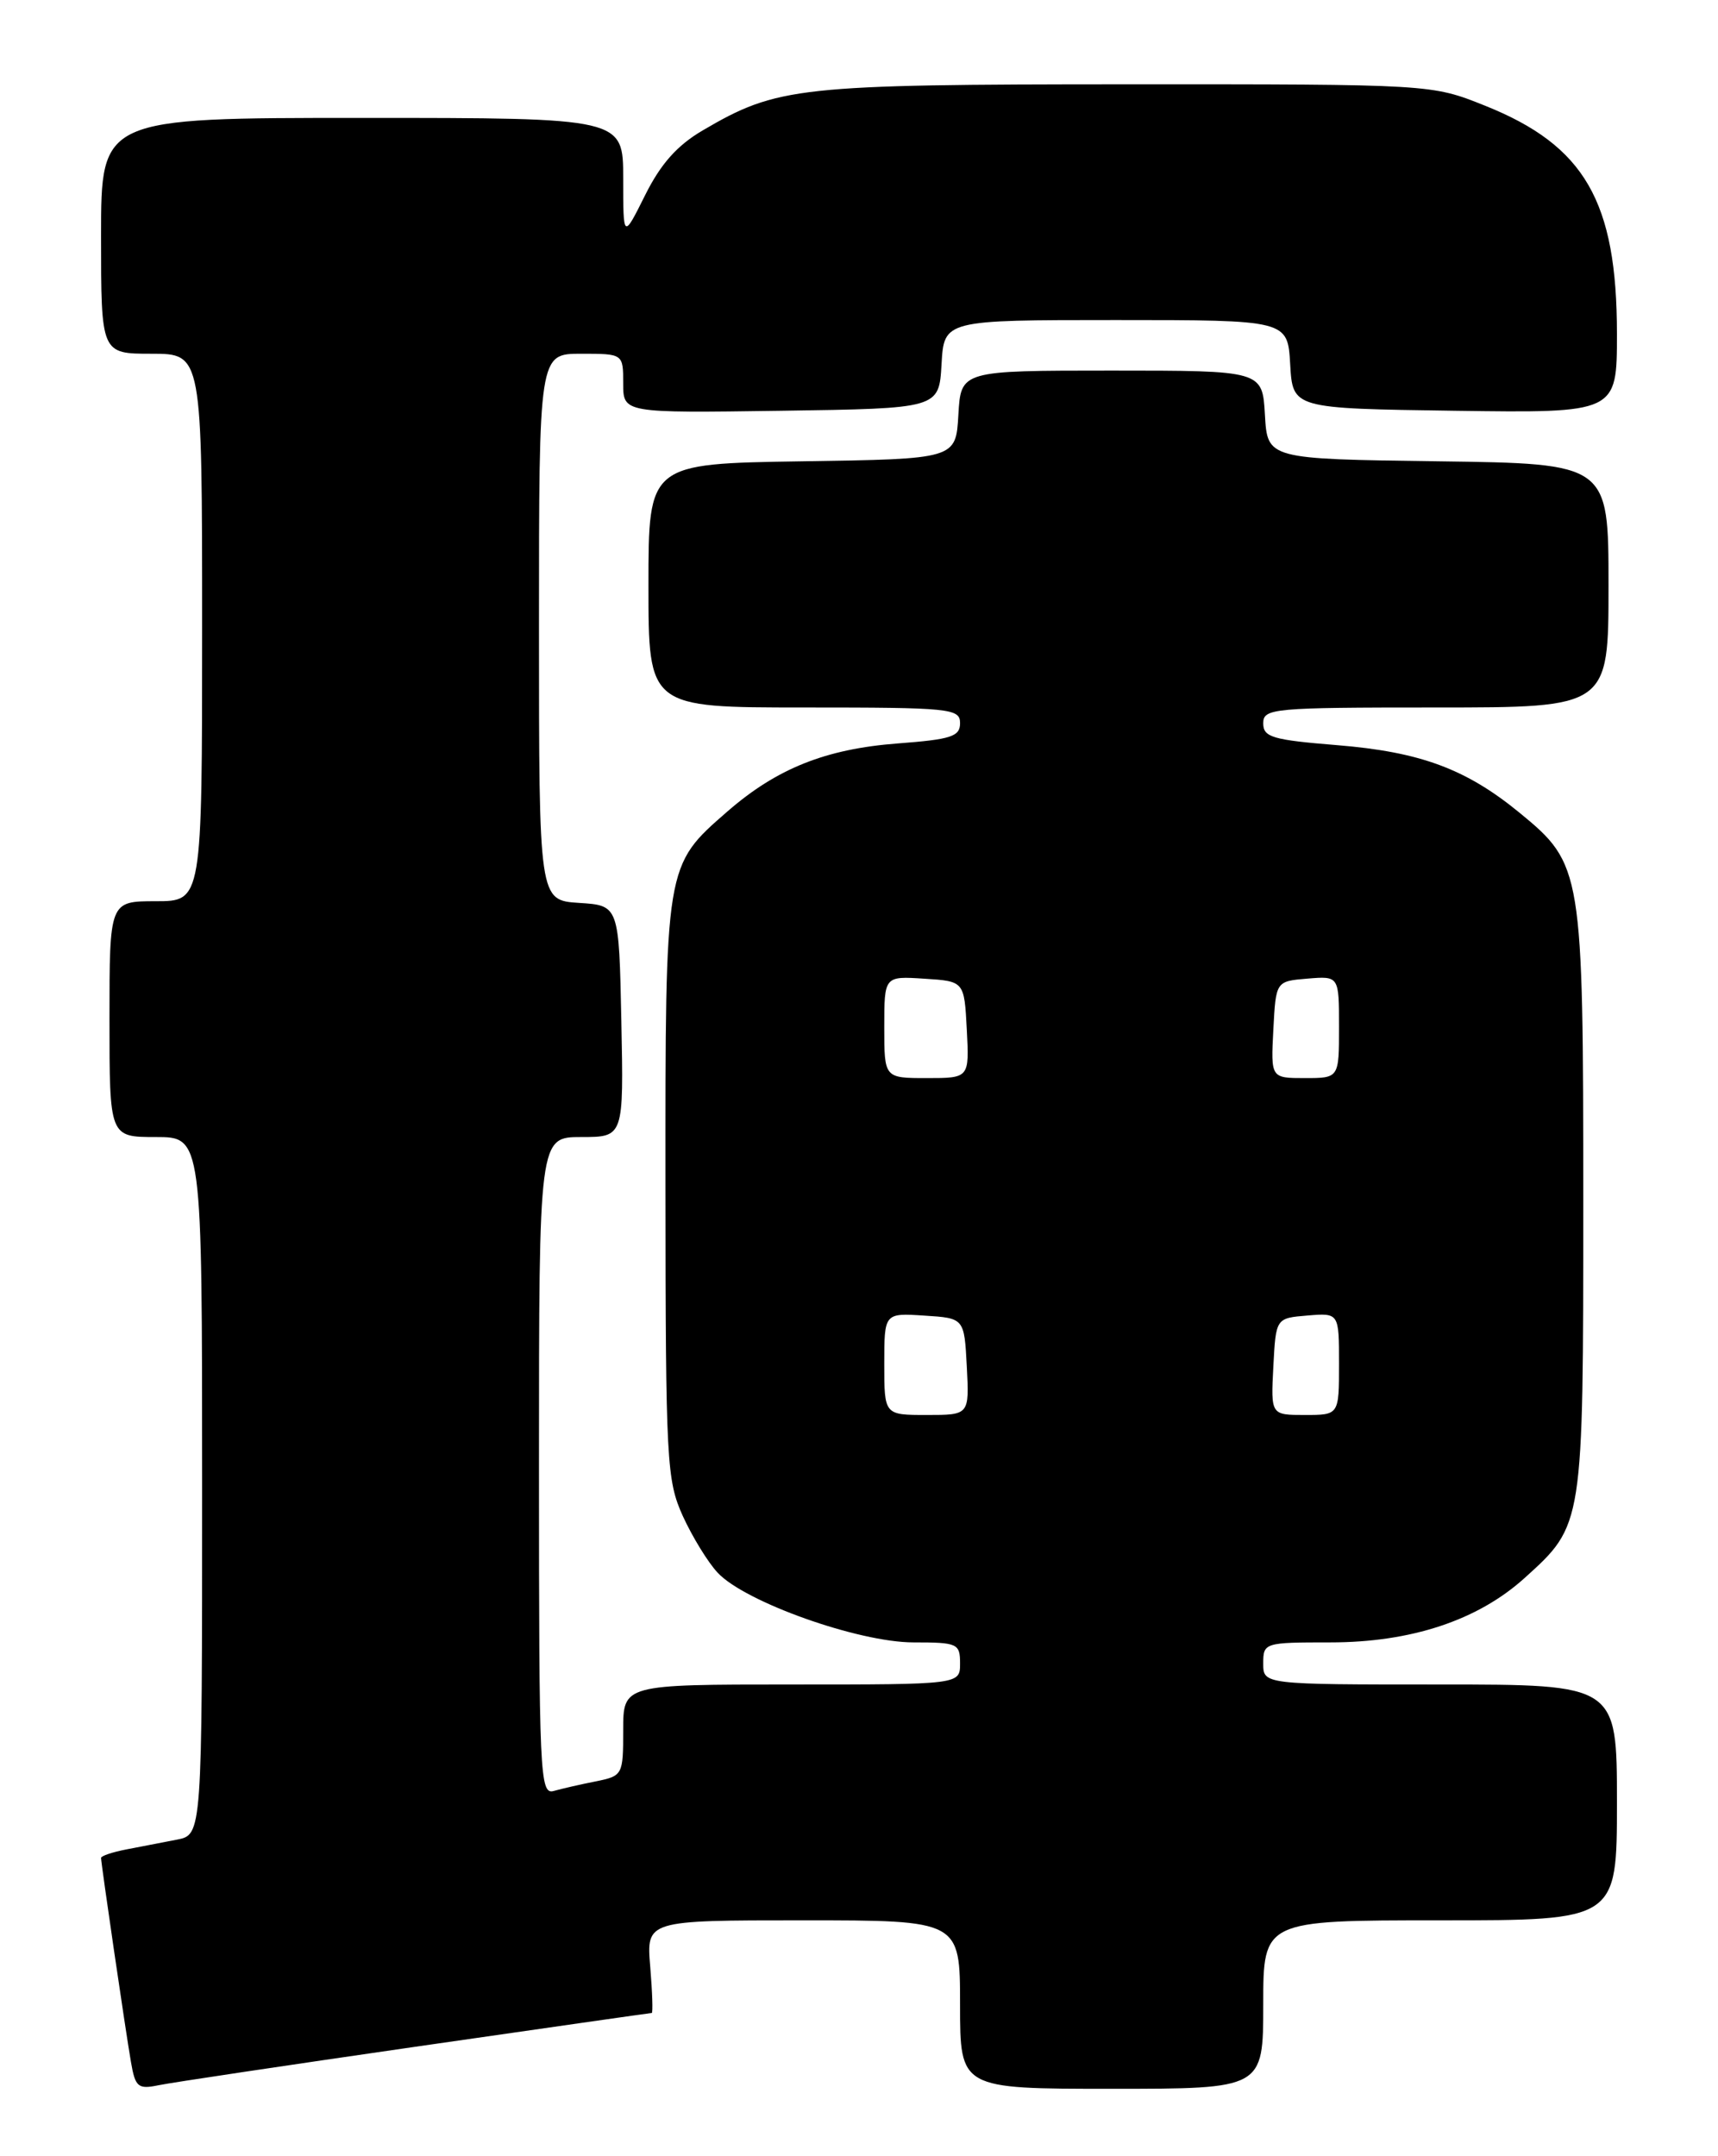 <?xml version="1.0" encoding="UTF-8" standalone="no"?>
<!DOCTYPE svg PUBLIC "-//W3C//DTD SVG 1.1//EN" "http://www.w3.org/Graphics/SVG/1.1/DTD/svg11.dtd" >
<svg xmlns="http://www.w3.org/2000/svg" xmlns:xlink="http://www.w3.org/1999/xlink" version="1.1" viewBox="0 0 204 256">
 <g >
 <path fill="currentColor"
d=" M 49.31 243.01 C 64.60 240.81 77.23 239.00 77.39 239.00 C 77.54 239.00 77.46 236.53 77.21 233.50 C 76.75 228.00 76.75 228.00 95.38 228.00 C 114.00 228.00 114.00 228.00 114.00 238.00 C 114.00 248.00 114.00 248.00 132.00 248.00 C 150.00 248.00 150.00 248.00 150.00 238.00 C 150.00 228.00 150.00 228.00 171.00 228.00 C 192.00 228.00 192.00 228.00 192.00 214.00 C 192.00 200.00 192.00 200.00 171.00 200.00 C 150.00 200.00 150.00 200.00 150.00 197.50 C 150.00 195.04 150.14 195.00 157.96 195.00 C 167.56 195.00 175.47 192.38 181.03 187.36 C 188.03 181.03 188.00 181.22 188.00 142.62 C 188.00 103.28 187.89 102.61 180.44 96.50 C 174.07 91.28 168.63 89.27 158.75 88.47 C 151.10 87.85 150.00 87.53 150.00 85.88 C 150.00 84.10 151.10 84.00 170.50 84.00 C 191.00 84.00 191.00 84.00 191.00 69.52 C 191.00 55.04 191.00 55.04 170.75 54.77 C 150.50 54.50 150.50 54.50 150.20 49.25 C 149.90 44.00 149.90 44.00 132.00 44.00 C 114.10 44.00 114.10 44.00 113.80 49.25 C 113.50 54.50 113.50 54.50 95.25 54.77 C 77.00 55.05 77.00 55.05 77.00 69.52 C 77.00 84.00 77.00 84.00 95.50 84.00 C 112.85 84.00 114.00 84.11 114.00 85.86 C 114.00 87.45 112.94 87.79 106.58 88.27 C 98.05 88.92 92.24 91.24 86.38 96.34 C 78.95 102.82 79.00 102.51 79.02 141.15 C 79.04 173.56 79.16 175.75 81.08 180.00 C 82.21 182.47 84.07 185.51 85.23 186.74 C 88.49 190.22 101.95 195.00 108.47 195.00 C 113.70 195.00 114.00 195.13 114.00 197.50 C 114.00 200.00 114.00 200.00 94.00 200.00 C 74.00 200.00 74.00 200.00 74.00 205.42 C 74.00 210.74 73.94 210.85 70.75 211.50 C 68.96 211.85 66.71 212.37 65.75 212.64 C 64.10 213.11 64.00 210.80 64.00 174.07 C 64.00 135.00 64.00 135.00 69.03 135.00 C 74.06 135.00 74.06 135.00 73.78 121.25 C 73.50 107.50 73.50 107.50 68.75 107.20 C 64.00 106.89 64.00 106.89 64.00 74.45 C 64.00 42.00 64.00 42.00 69.00 42.00 C 74.00 42.00 74.00 42.00 74.00 45.52 C 74.00 49.04 74.00 49.04 92.75 48.77 C 111.50 48.50 111.50 48.50 111.80 43.25 C 112.10 38.00 112.10 38.00 132.50 38.00 C 152.90 38.00 152.90 38.00 153.20 43.25 C 153.50 48.50 153.50 48.50 172.75 48.77 C 192.00 49.04 192.00 49.04 192.00 39.65 C 192.00 23.90 188.18 17.29 176.34 12.55 C 169.98 10.00 169.98 10.00 133.74 10.01 C 94.71 10.02 92.31 10.28 83.43 15.49 C 80.41 17.26 78.45 19.46 76.60 23.18 C 74.00 28.39 74.00 28.39 74.00 21.20 C 74.00 14.00 74.00 14.00 43.00 14.00 C 12.00 14.00 12.00 14.00 12.00 28.00 C 12.00 42.00 12.00 42.00 18.00 42.00 C 24.00 42.00 24.00 42.00 24.00 74.50 C 24.00 107.00 24.00 107.00 18.50 107.00 C 13.00 107.00 13.00 107.00 13.00 121.00 C 13.00 135.00 13.00 135.00 18.50 135.00 C 24.00 135.00 24.00 135.00 24.00 176.42 C 24.00 217.84 24.00 217.84 21.00 218.42 C 19.35 218.74 16.65 219.26 15.00 219.58 C 13.35 219.90 12.00 220.35 12.00 220.59 C 12.00 221.24 14.90 241.07 15.55 244.82 C 16.06 247.80 16.39 248.08 18.81 247.58 C 20.29 247.27 34.01 245.22 49.31 243.01 Z  M 105.00 161.95 C 105.00 155.89 105.00 155.89 109.75 156.20 C 114.50 156.50 114.50 156.50 114.80 162.25 C 115.10 168.00 115.10 168.00 110.05 168.00 C 105.00 168.00 105.00 168.00 105.00 161.95 Z  M 151.20 162.25 C 151.50 156.50 151.50 156.50 155.25 156.19 C 159.00 155.88 159.00 155.88 159.00 161.94 C 159.00 168.00 159.00 168.00 154.95 168.00 C 150.90 168.00 150.90 168.00 151.20 162.25 Z  M 105.00 121.95 C 105.00 115.89 105.00 115.89 109.75 116.20 C 114.50 116.50 114.50 116.50 114.80 122.25 C 115.10 128.00 115.10 128.00 110.05 128.00 C 105.00 128.00 105.00 128.00 105.00 121.95 Z  M 151.20 122.25 C 151.50 116.50 151.50 116.50 155.25 116.19 C 159.00 115.88 159.00 115.88 159.00 121.94 C 159.00 128.00 159.00 128.00 154.95 128.00 C 150.90 128.00 150.90 128.00 151.20 122.25 Z "/>
</g>
</svg>